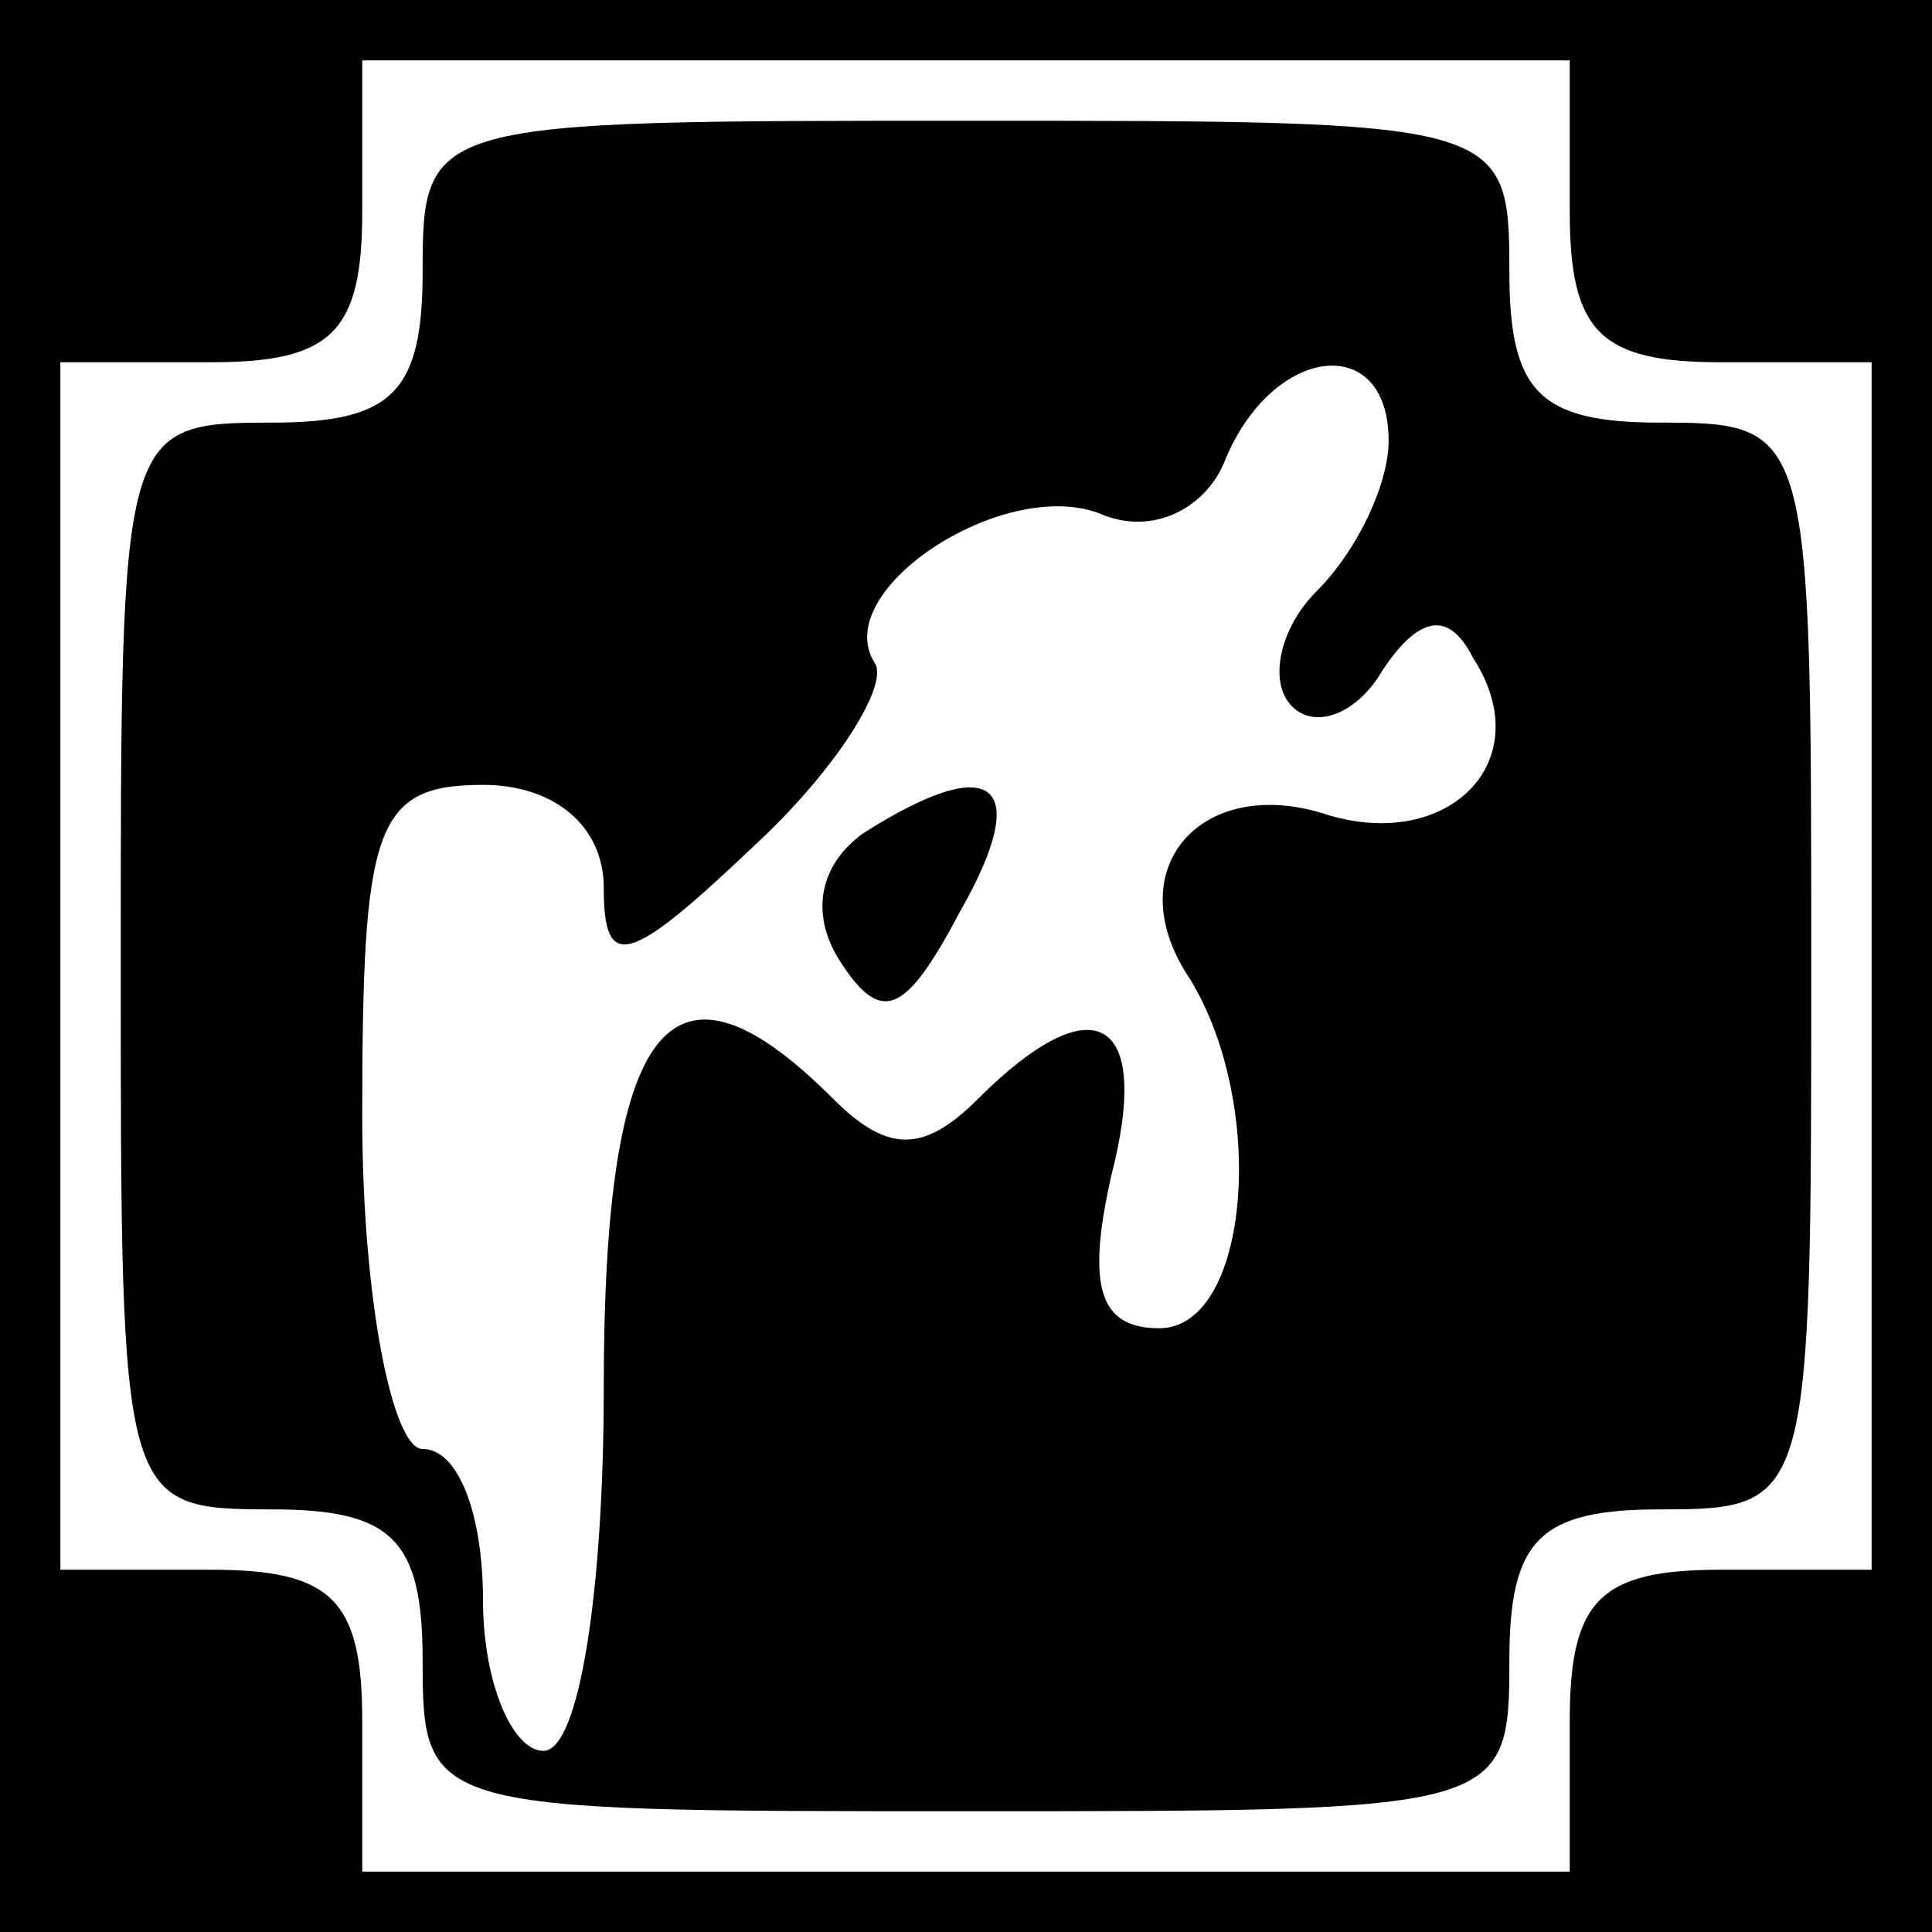 <?xml version="1.0" standalone="no"?>
<!DOCTYPE svg PUBLIC "-//W3C//DTD SVG 20010904//EN"
 "http://www.w3.org/TR/2001/REC-SVG-20010904/DTD/svg10.dtd">
<svg version="1.0" xmlns="http://www.w3.org/2000/svg"
 width="32pt" height="32pt" viewBox="0 0 32 32"
 preserveAspectRatio="xMidYMid meet">
<rect x="0" y="0" width="32" height="32" fill="#808080" stroke="none"/>
<g transform="translate(0,32) scale(0.1,-0.1)"
fill="#000000" stroke="none">
<path fill="#000000" stroke="none" d="M0 160 l0 -160 160 0 160 0 0 160 0
160 -160 0 -160 0 0 -160z"/>
<path fill="#ffffff" stroke="none" d="M260 285 c0 -20 5 -25 25 -25 l25 0 0
-100 0 -100 -25 0 c-20 0 -25 -5 -25 -25 l0 -25 -100 0 -100 0 0 25 c0 20 -5
25 -25 25 l-25 0 0 100 0 100 25 0 c20 0 25 5 25 25 l0 25 100 0 100 0 0 -25z"/>
<path fill="#000000" stroke="none" d="M70 275 c0 -20 -5 -25 -25 -25 -25 0
-25 -1 -25 -90 0 -89 0 -90 25 -90 20 0 25 -5 25 -25 0 -25 1 -25 90 -25 89 0
90 0 90 25 0 20 5 25 25 25 25 0 25 1 25 90 0 89 0 90 -25 90 -20 0 -25 5 -25
25 0 25 -1 25 -90 25 -89 0 -90 0 -90 -25z"/>
<path fill="#ffffff" stroke="none" d="M230 247 c0 -7 -5 -18 -12 -25 -6 -6
-8 -15 -4 -19 4 -4 11 -1 15 6 6 9 11 10 15 2 11 -17 -4 -32 -24 -26 -21 7
-35 -9 -23 -27 13 -21 10 -58 -5 -58 -10 0 -12 7 -8 25 7 27 -3 32 -22 13 -9
-9 -15 -9 -24 0 -27 27 -38 13 -38 -48 0 -33 -4 -60 -10 -60 -5 0 -10 11 -10
25 0 14 -4 25 -10 25 -5 0 -10 25 -10 55 0 48 2 55 20 55 12 0 20 -7 20 -17 0
-14 4 -13 25 7 13 12 22 26 20 30 -8 12 21 31 37 25 9 -4 18 1 21 9 8 19 27
21 27 3z"/>
<path fill="#000000" stroke="none" d="M143 182 c-7 -5 -9 -13 -4 -21 7 -11
11 -9 20 8 12 21 6 27 -16 13z"/>
</g>
</svg>

